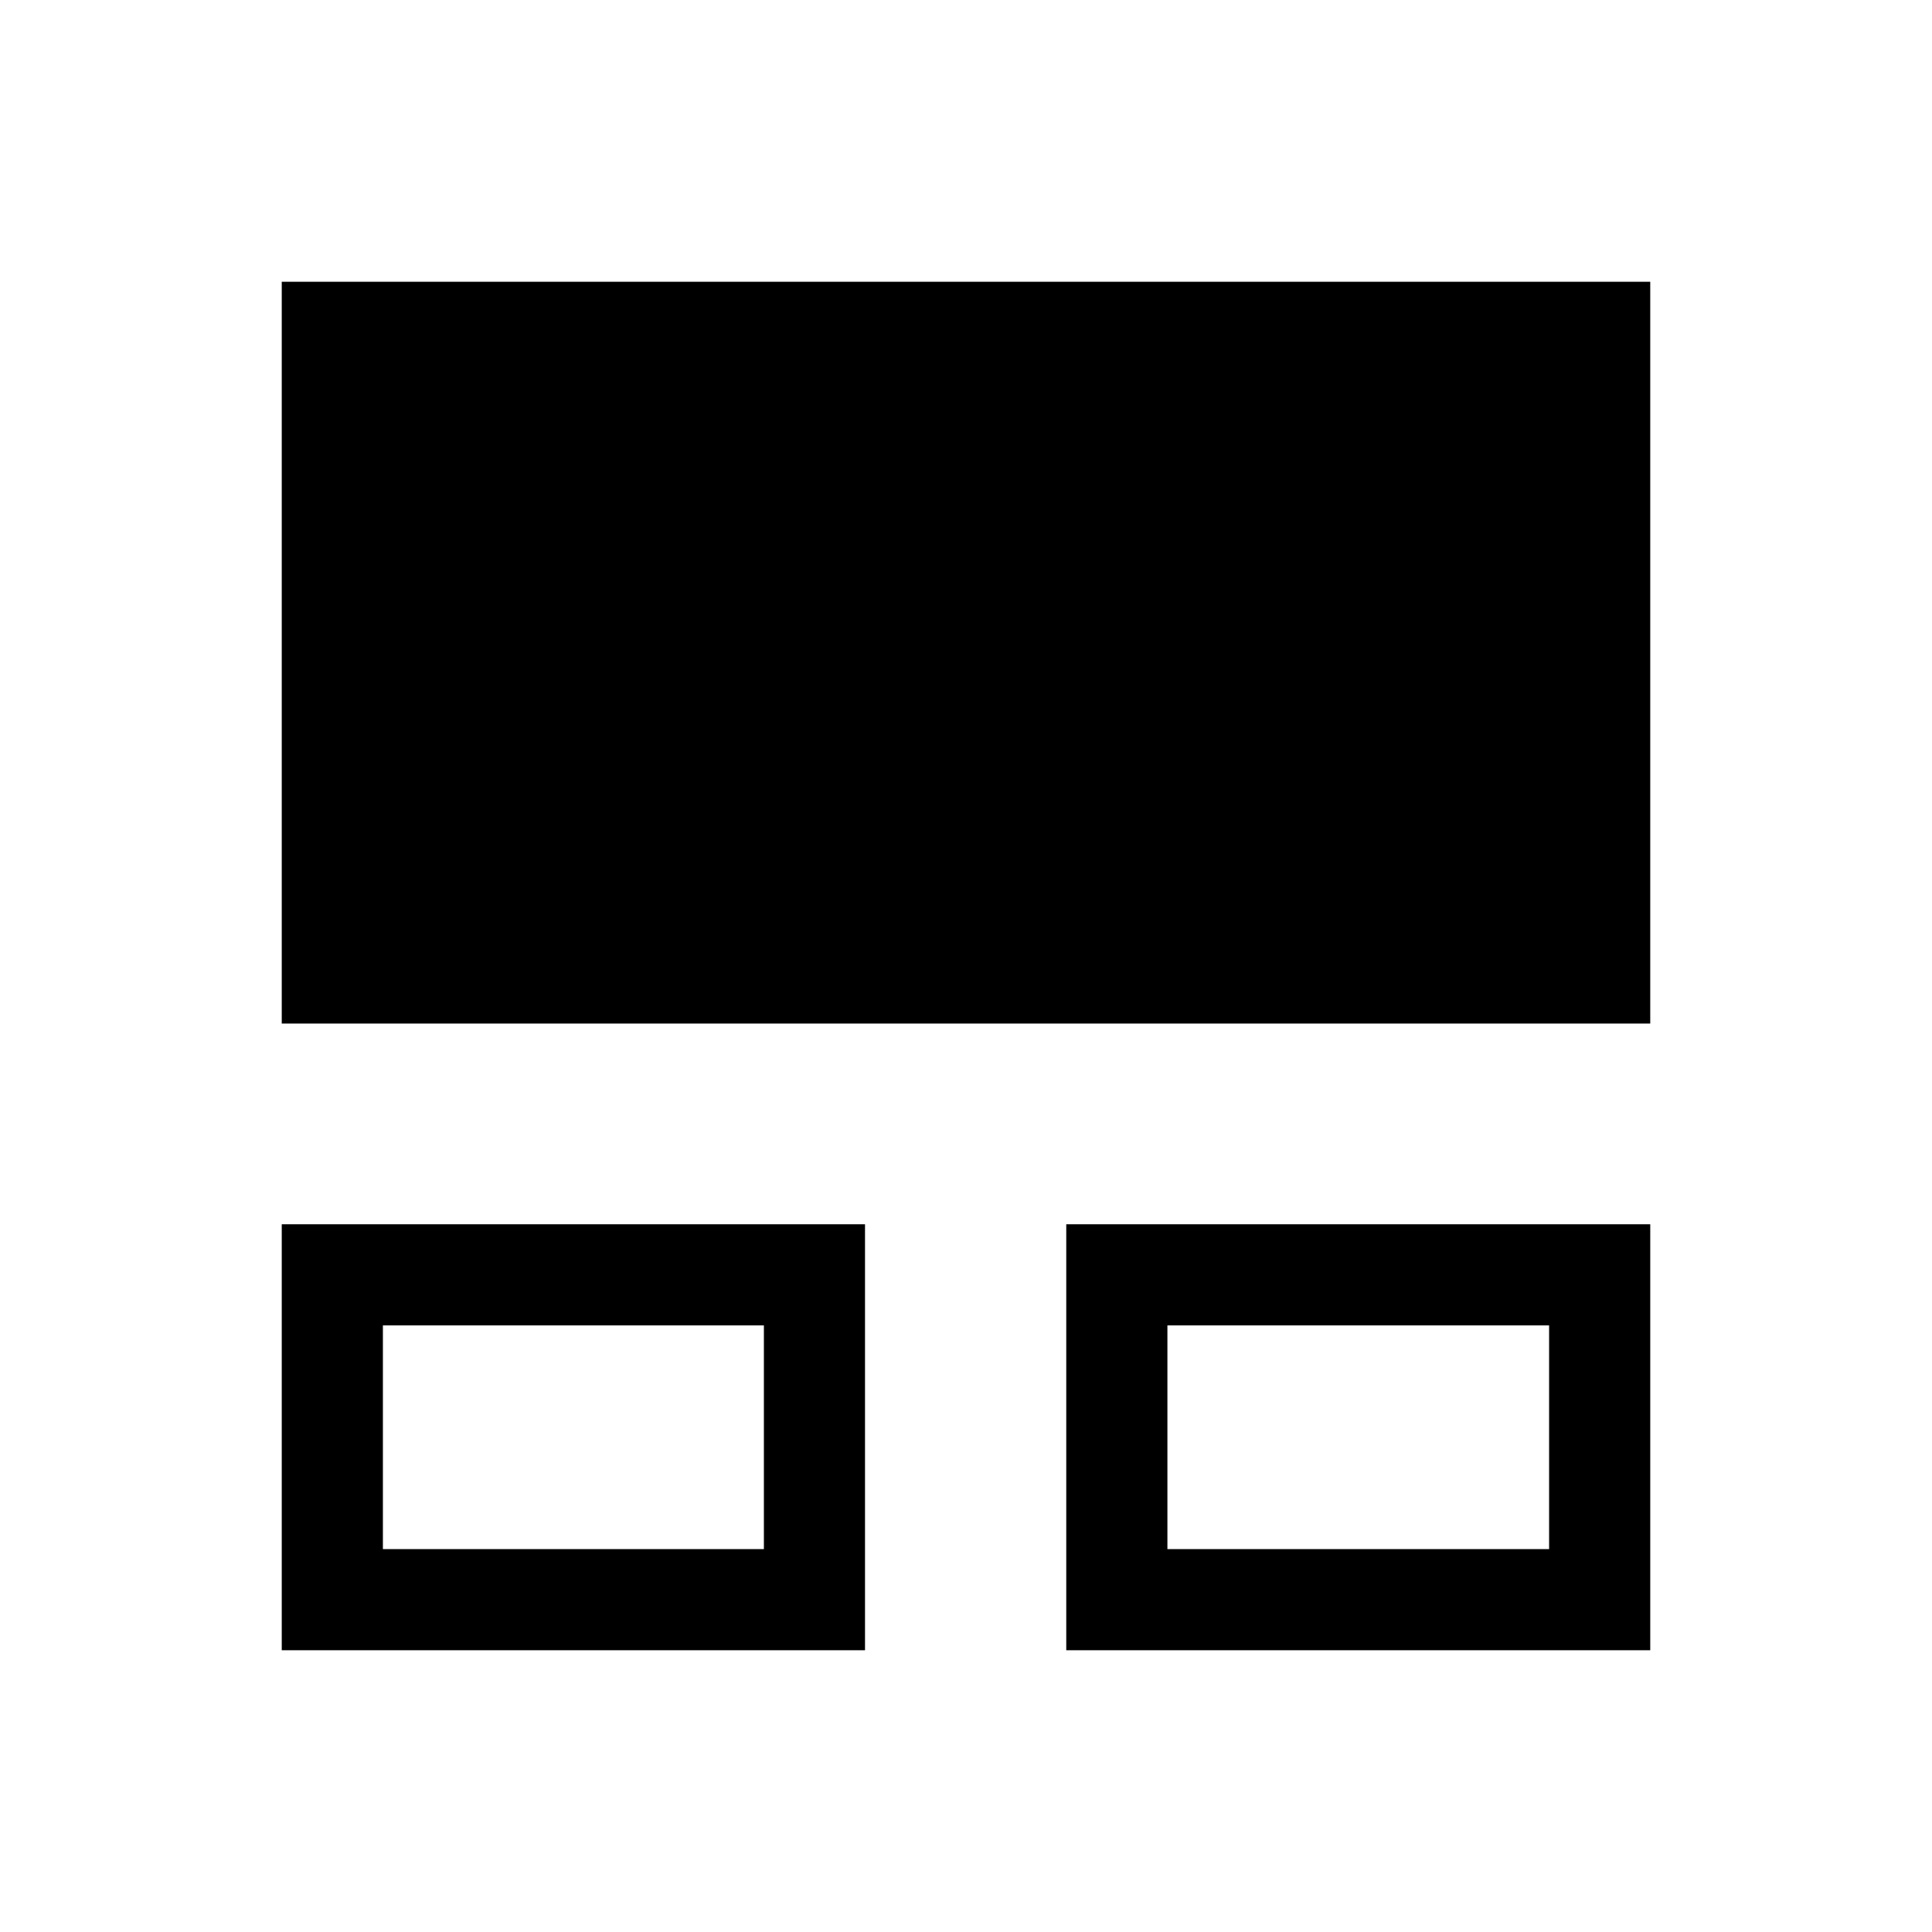 <svg xmlns="http://www.w3.org/2000/svg" height="40" viewBox="0 -960 960 960" width="40"><path d="M140-140v-211.67h289.82V-140H140Zm389.82 0v-211.67H820V-140H529.82Zm-339.56-50.26h189.31v-111.15H190.26v111.15Zm389.82 0h189.66v-111.15H580.08v111.15ZM140-451.41V-820h680v368.59H140Zm145.1 205.18Zm390.21 0Z"/></svg>